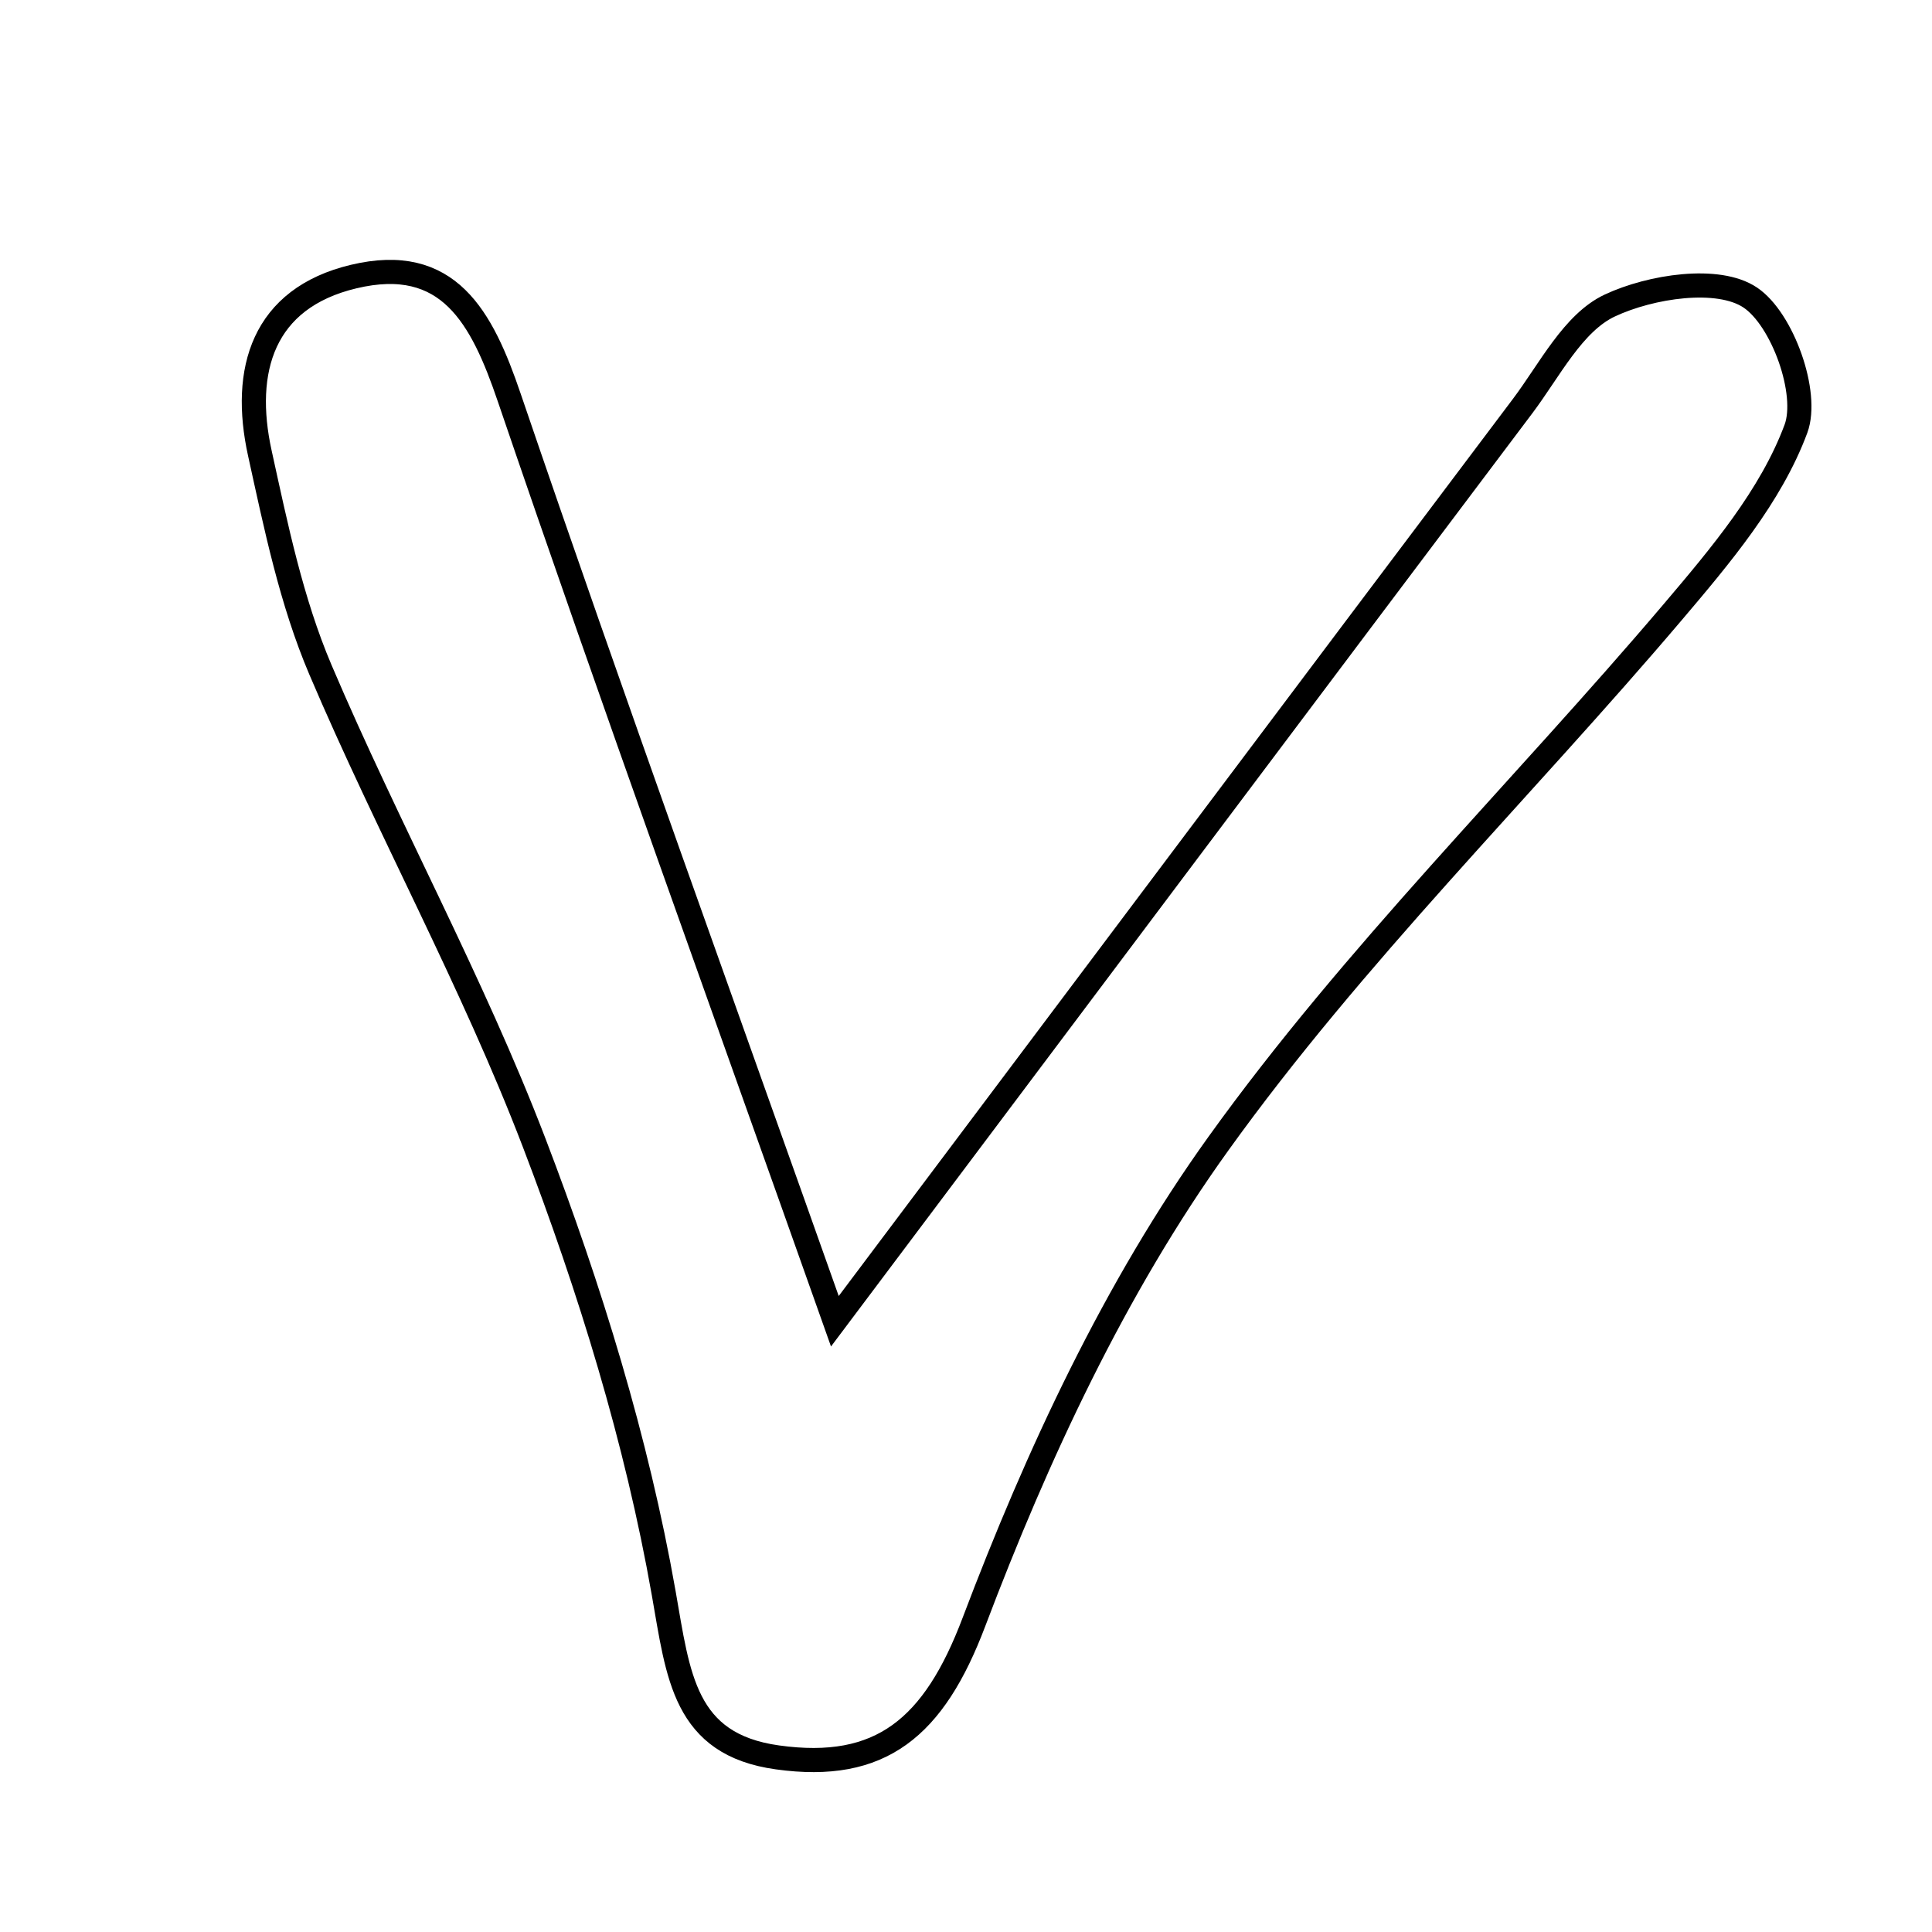 <svg xmlns="http://www.w3.org/2000/svg" viewBox="0.0 0.0 24.0 24.0" height="200px" width="200px"><path fill="none" stroke="black" stroke-width=".3" stroke-opacity="1.0"  filling="0" d="M4.392 3.436 C5.572 3.154 5.986 3.939 6.326 4.939 C7.616 8.724 8.979 12.484 10.371 16.413 C13.426 12.346 16.167 8.692 18.915 5.044 C19.25 4.599 19.541 4.009 19.998 3.795 C20.508 3.556 21.344 3.429 21.742 3.696 C22.143 3.964 22.473 4.885 22.31 5.326 C22 6.162 21.371 6.906 20.778 7.605 C18.903 9.814 16.817 11.864 15.135 14.207 C13.849 15.997 12.884 18.075 12.099 20.148 C11.602 21.463 10.942 22.01 9.658 21.831 C8.495 21.67 8.426 20.818 8.245 19.792 C7.91 17.889 7.328 16.006 6.636 14.197 C5.869 12.194 4.823 10.299 3.981 8.321 C3.619 7.471 3.428 6.54 3.228 5.63 C3.001 4.598 3.265 3.705 4.392 3.436"></path></svg>